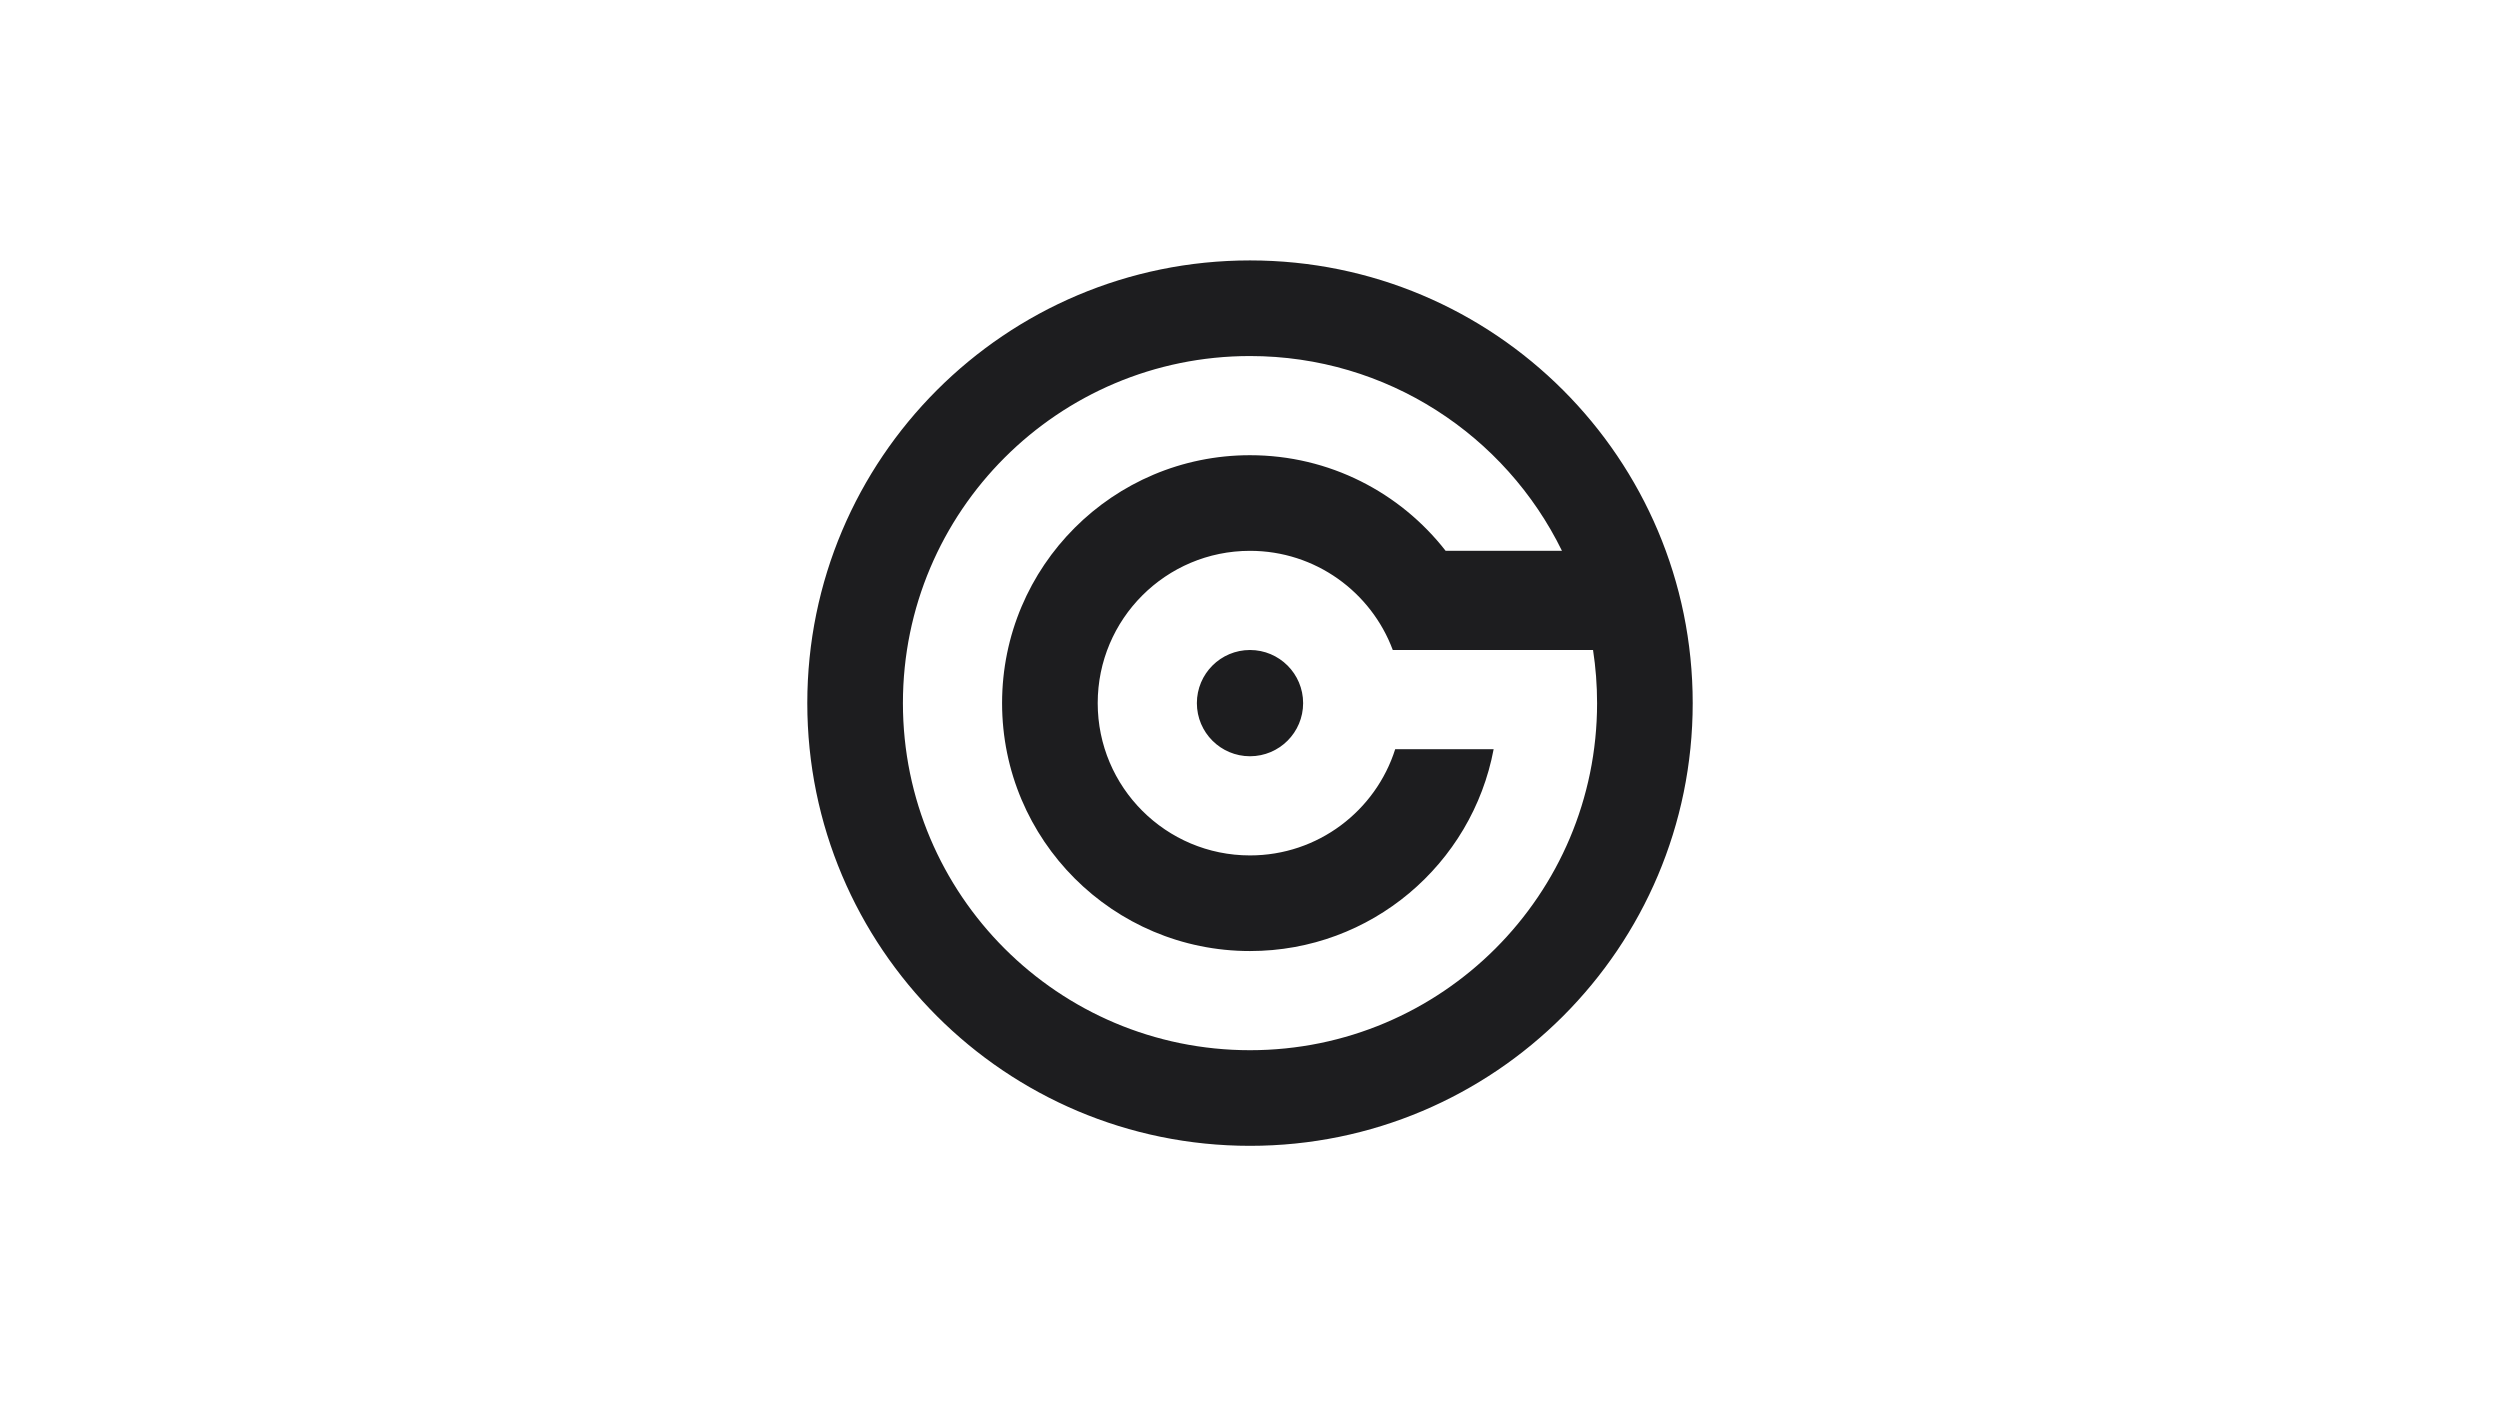 <?xml version="1.0" encoding="UTF-8"?>
<svg width="960px" height="540px" viewBox="0 0 960 540" version="1.1" xmlns="http://www.w3.org/2000/svg" xmlns:xlink="http://www.w3.org/1999/xlink">
    <!-- Generator: Sketch 53.2 (72643) - https://sketchapp.com -->
    <title>gradespotter</title>
    <desc>Created with Sketch.</desc>
    <g id="gradespotter" stroke="none" stroke-width="1" fill="none" fill-rule="evenodd">
        <path d="M555.126,211.52 L599.798,211.52 C578.136,167.226 532.63,136.72 480,136.72 C406.391,136.72 346.72,196.391 346.72,270 C346.72,343.609 406.391,403.28 480,403.28 C553.609,403.28 613.28,343.609 613.28,270 C613.28,263.063 612.75,256.251 611.729,249.6 L573.009,249.6 L534.823,249.6 C526.545,227.361 505.122,211.52 480,211.52 C447.702,211.52 421.52,237.702 421.52,270 C421.52,302.298 447.702,328.48 480,328.48 C506.135,328.48 528.266,311.336 535.76,287.68 L573.561,287.68 C565.274,331.81 526.536,365.2 480,365.2 C427.422,365.2 384.8,322.578 384.8,270 C384.8,217.422 427.422,174.8 480,174.8 C510.531,174.8 537.705,189.172 555.126,211.52 Z M480,440 C386.112,440 310,363.888 310,270 C310,176.112 386.112,100 480,100 C573.888,100 650,176.112 650,270 C650,363.888 573.888,440 480,440 Z M480,290.4 C468.733,290.4 459.6,281.267 459.6,270 C459.6,258.733 468.733,249.6 480,249.6 C491.267,249.6 500.4,258.733 500.4,270 C500.4,281.267 491.267,290.4 480,290.4 Z" id="bw" fill="#1D1D1F"></path>
    </g>
</svg>